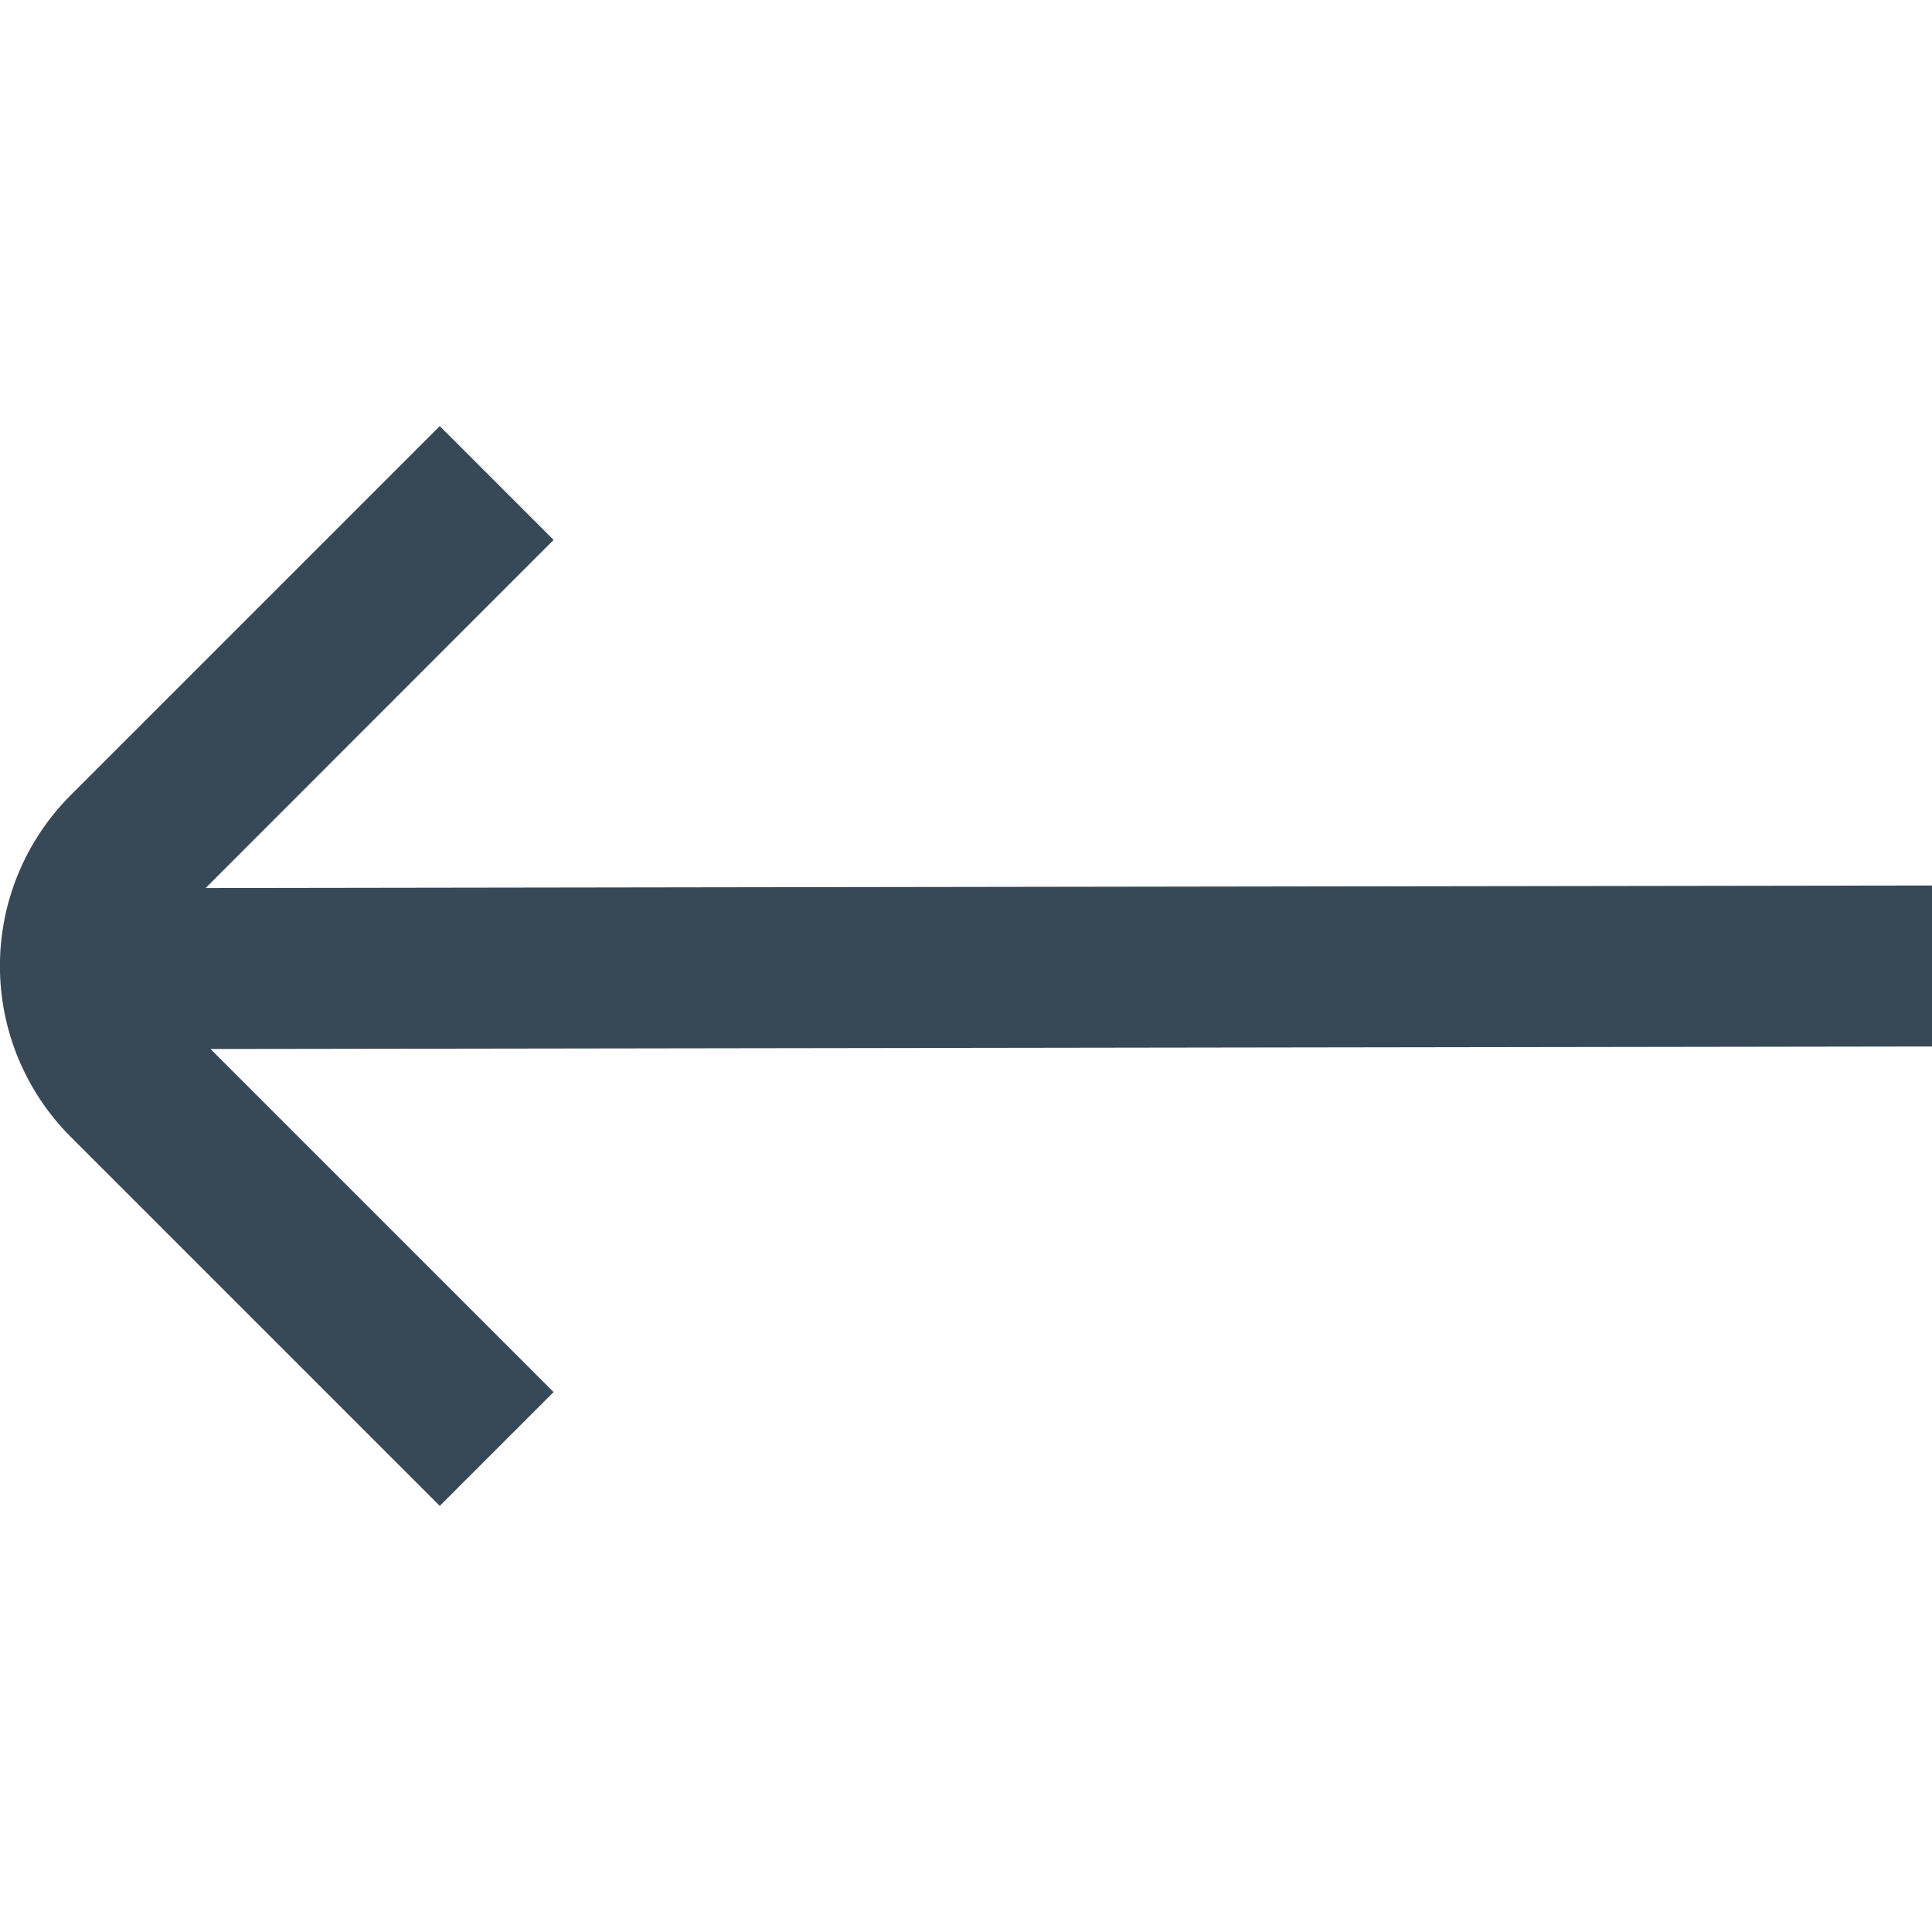 <svg width="24" height="24" viewBox="0 0 24 24" fill="none" xmlns="http://www.w3.org/2000/svg">
<g clip-path="url(#clip0_403_3707)">
<path d="M24 13V11L2.555 11.031L6.877 6.707L5.463 5.293L0.877 9.879C0.315 10.442 -0.001 11.204 -0.001 12C-0.001 12.796 0.315 13.558 0.877 14.121L5.463 18.707L6.877 17.293L2.615 13.031L24 13Z" fill="#374957"/>
</g>
<defs>
<clipPath id="clip0_403_3707">
<rect width="24" height="24" fill="white"/>
</clipPath>
</defs>
</svg>
